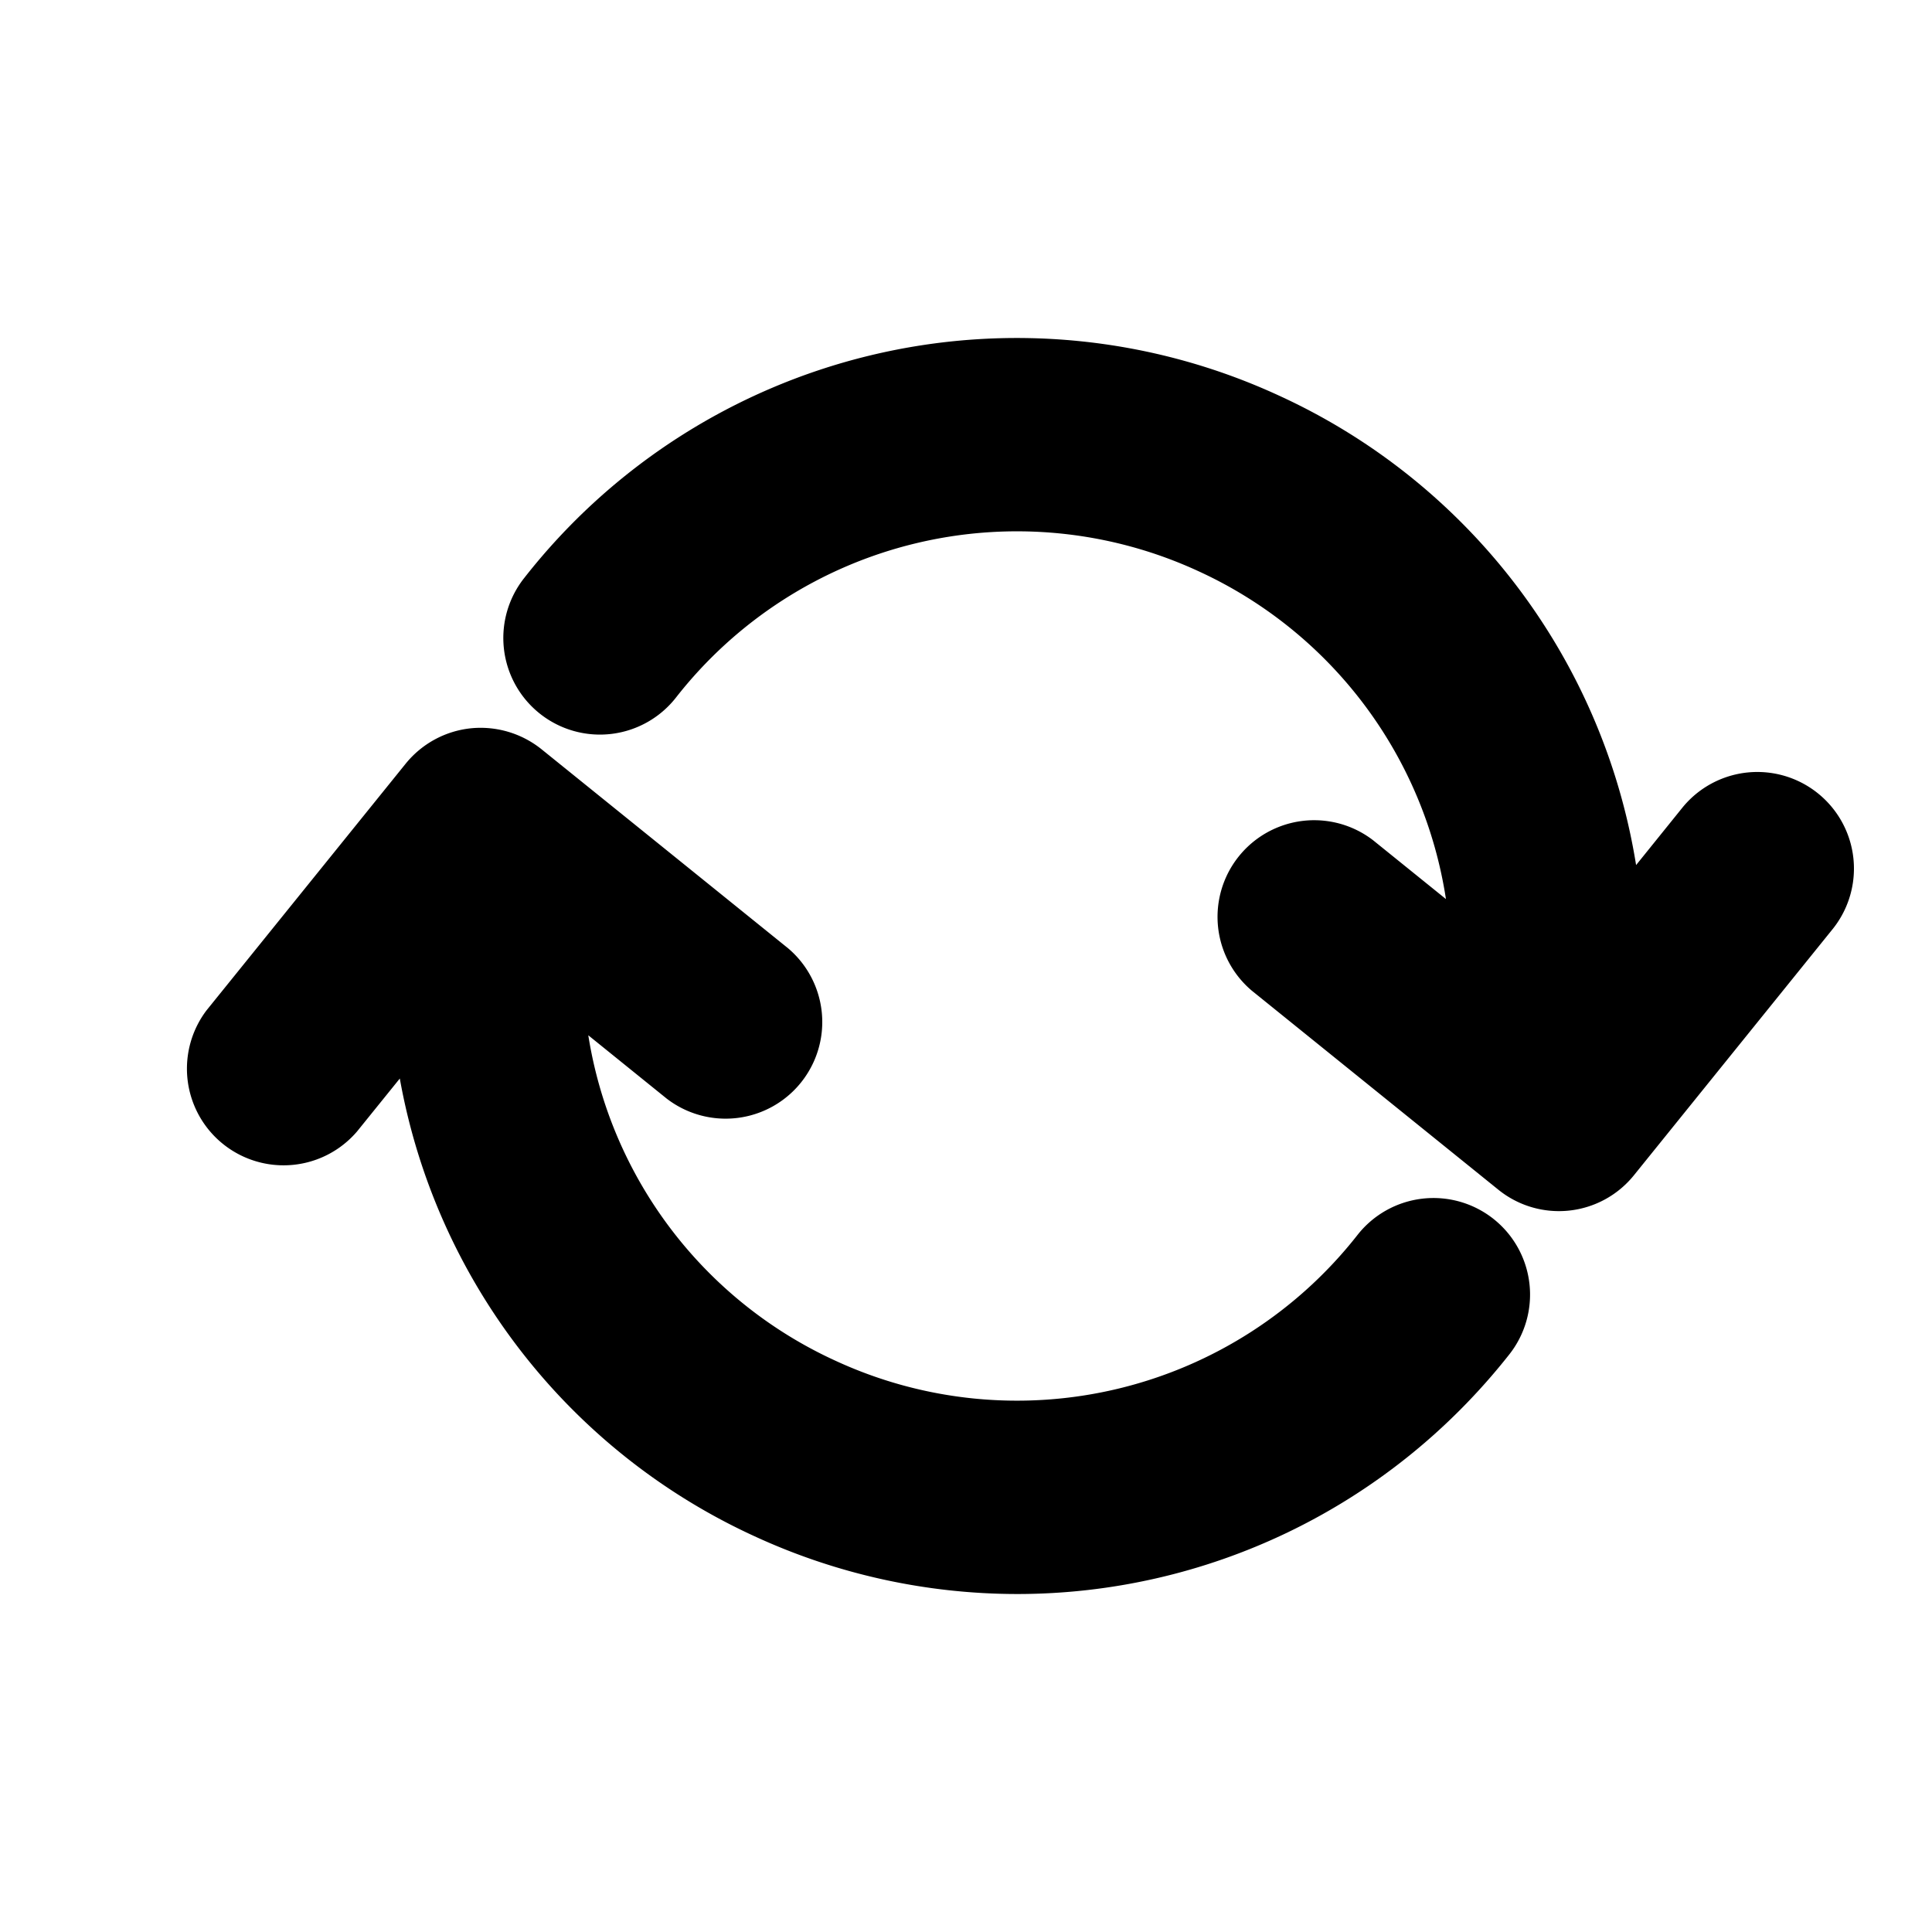 <?xml version="1.0" standalone="no"?><!DOCTYPE svg PUBLIC "-//W3C//DTD SVG 1.1//EN" "http://www.w3.org/Graphics/SVG/1.1/DTD/svg11.dtd"><svg t="1548575357845" class="icon" style="" viewBox="0 0 1024 1024" version="1.1" xmlns="http://www.w3.org/2000/svg" p-id="12026" xmlns:xlink="http://www.w3.org/1999/xlink" width="200" height="200"><defs><style type="text/css"></style></defs><path d="M971.551 492.175l-105.472 130.662a51.077 51.077 0 0 1-71.987 7.68l-130.642-105.472a51.22 51.22 0 0 1 64.328-79.688l38.605 31.171a229.253 229.253 0 0 0-131.113-173.752 229.437 229.437 0 0 0-276.849 66.765 51.2 51.2 0 1 1-80.404-63.406 331.51 331.51 0 0 1 400.036-96.379 331.305 331.305 0 0 1 189.112 248.75l24.719-30.659a51.2 51.2 0 0 1 79.667 64.328z m-180.081 153.784a51.22 51.22 0 0 0-71.926 8.54 229.315 229.315 0 0 1-276.808 66.683 228.966 228.966 0 0 1-130.929-172.462l41.554 33.567a51.22 51.22 0 0 0 64.328-79.688l-130.683-105.492a51.61 51.61 0 0 0-37.56-11.08c-13.517 1.434-25.887 8.192-34.447 18.76l-105.472 130.642a51.22 51.22 0 0 0 79.667 64.328l22.712-28.119a331.018 331.018 0 0 0 188.006 242.606 332.636 332.636 0 0 0 139.244 30.618c99.246 0 195.912-44.687 260.792-126.976a51.2 51.2 0 0 0-8.479-71.926z" p-id="12027"></path></svg>